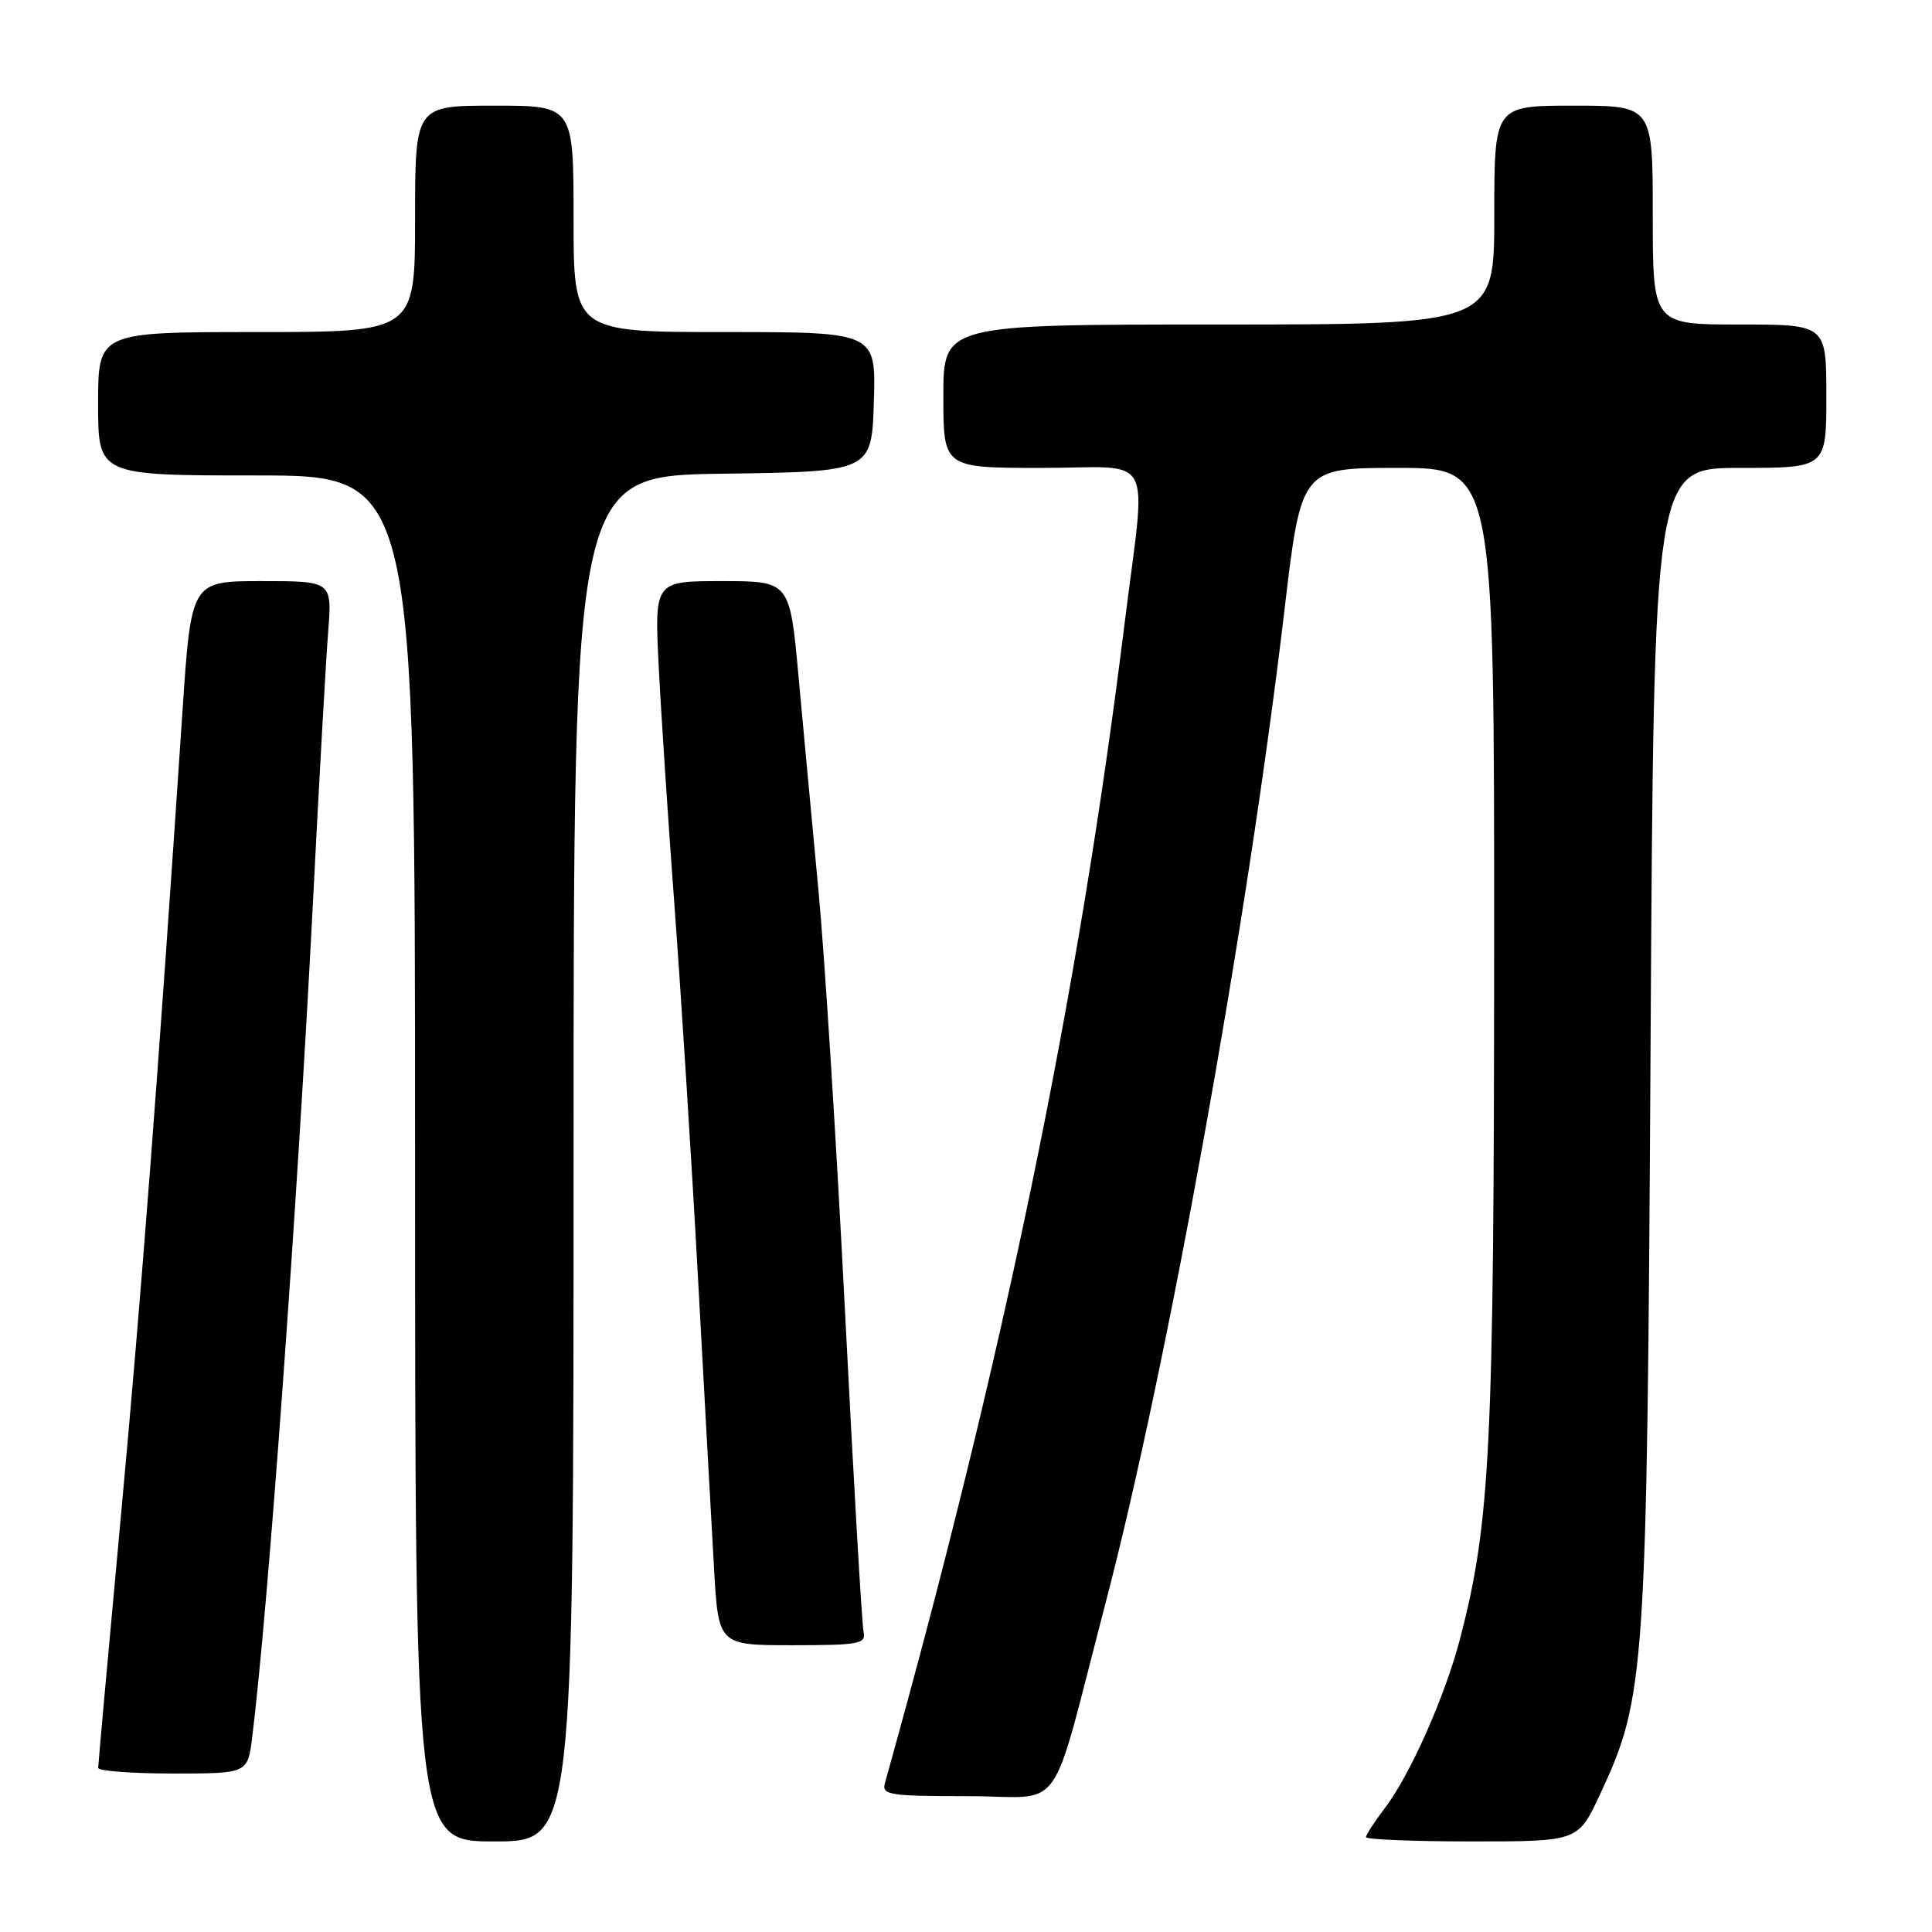 <?xml version="1.0" encoding="UTF-8" standalone="no"?>
<!DOCTYPE svg PUBLIC "-//W3C//DTD SVG 1.1//EN" "http://www.w3.org/Graphics/SVG/1.1/DTD/svg11.dtd" >
<svg xmlns="http://www.w3.org/2000/svg" xmlns:xlink="http://www.w3.org/1999/xlink" version="1.1" viewBox="0 0 256 256">
 <g >
 <path fill="currentColor"
d=" M 76.00 153.52 C 76.00 63.04 76.00 63.04 95.75 62.77 C 115.50 62.50 115.50 62.50 115.79 53.25 C 116.08 44.00 116.08 44.00 96.04 44.00 C 76.00 44.00 76.00 44.00 76.00 29.00 C 76.00 14.00 76.00 14.00 65.50 14.00 C 55.00 14.00 55.00 14.00 55.00 29.00 C 55.00 44.00 55.00 44.00 34.00 44.00 C 13.00 44.00 13.00 44.00 13.00 53.50 C 13.00 63.00 13.00 63.00 34.00 63.00 C 55.00 63.00 55.00 63.00 55.00 153.50 C 55.00 244.00 55.00 244.00 65.50 244.00 C 76.00 244.00 76.00 244.00 76.00 153.52 Z  M 212.02 237.75 C 218.04 224.82 218.23 222.10 218.71 138.25 C 219.15 62.00 219.15 62.00 230.58 62.00 C 242.00 62.00 242.00 62.00 242.00 52.50 C 242.00 43.00 242.00 43.00 230.50 43.00 C 219.00 43.00 219.00 43.00 219.00 28.50 C 219.00 14.00 219.00 14.00 208.50 14.00 C 198.00 14.00 198.00 14.00 198.00 28.50 C 198.00 43.00 198.00 43.00 161.50 43.00 C 125.00 43.00 125.00 43.00 125.00 52.50 C 125.00 62.00 125.00 62.00 138.00 62.00 C 153.33 62.00 151.91 59.29 148.97 82.96 C 142.88 132.13 132.90 180.35 117.26 236.25 C 116.81 237.84 117.79 238.00 128.18 238.00 C 141.35 238.00 138.89 241.43 146.47 212.50 C 154.71 181.03 165.34 122.08 170.20 80.83 C 172.42 62.00 172.42 62.00 185.21 62.00 C 198.00 62.00 198.00 62.00 197.98 125.75 C 197.96 191.86 197.48 201.64 193.50 217.02 C 191.50 224.72 186.86 235.18 183.48 239.61 C 182.12 241.40 181.00 243.12 181.00 243.43 C 181.00 243.74 187.32 244.00 195.05 244.00 C 209.11 244.00 209.11 244.00 212.02 237.75 Z  M 33.41 230.25 C 35.51 213.44 39.38 160.21 41.47 119.50 C 42.28 103.55 43.19 87.46 43.48 83.75 C 44.01 77.00 44.01 77.00 34.67 77.00 C 25.33 77.00 25.33 77.00 24.18 94.25 C 20.94 142.73 18.74 171.51 16.01 201.00 C 14.36 218.88 13.01 233.84 13.01 234.25 C 13.00 234.66 17.46 235.00 22.91 235.00 C 32.81 235.00 32.81 235.00 33.41 230.25 Z  M 114.43 216.25 C 114.21 215.29 113.11 196.28 111.98 174.00 C 110.85 151.72 109.26 126.53 108.45 118.00 C 107.65 109.47 106.46 96.76 105.82 89.75 C 104.66 77.00 104.66 77.00 95.69 77.00 C 86.72 77.00 86.72 77.00 87.28 88.25 C 87.59 94.44 88.53 108.72 89.37 120.00 C 90.21 131.28 91.61 153.32 92.47 169.00 C 93.32 184.68 94.29 202.11 94.61 207.75 C 95.19 218.00 95.19 218.00 105.00 218.00 C 113.83 218.00 114.77 217.82 114.43 216.25 Z "/>
</g>
</svg>